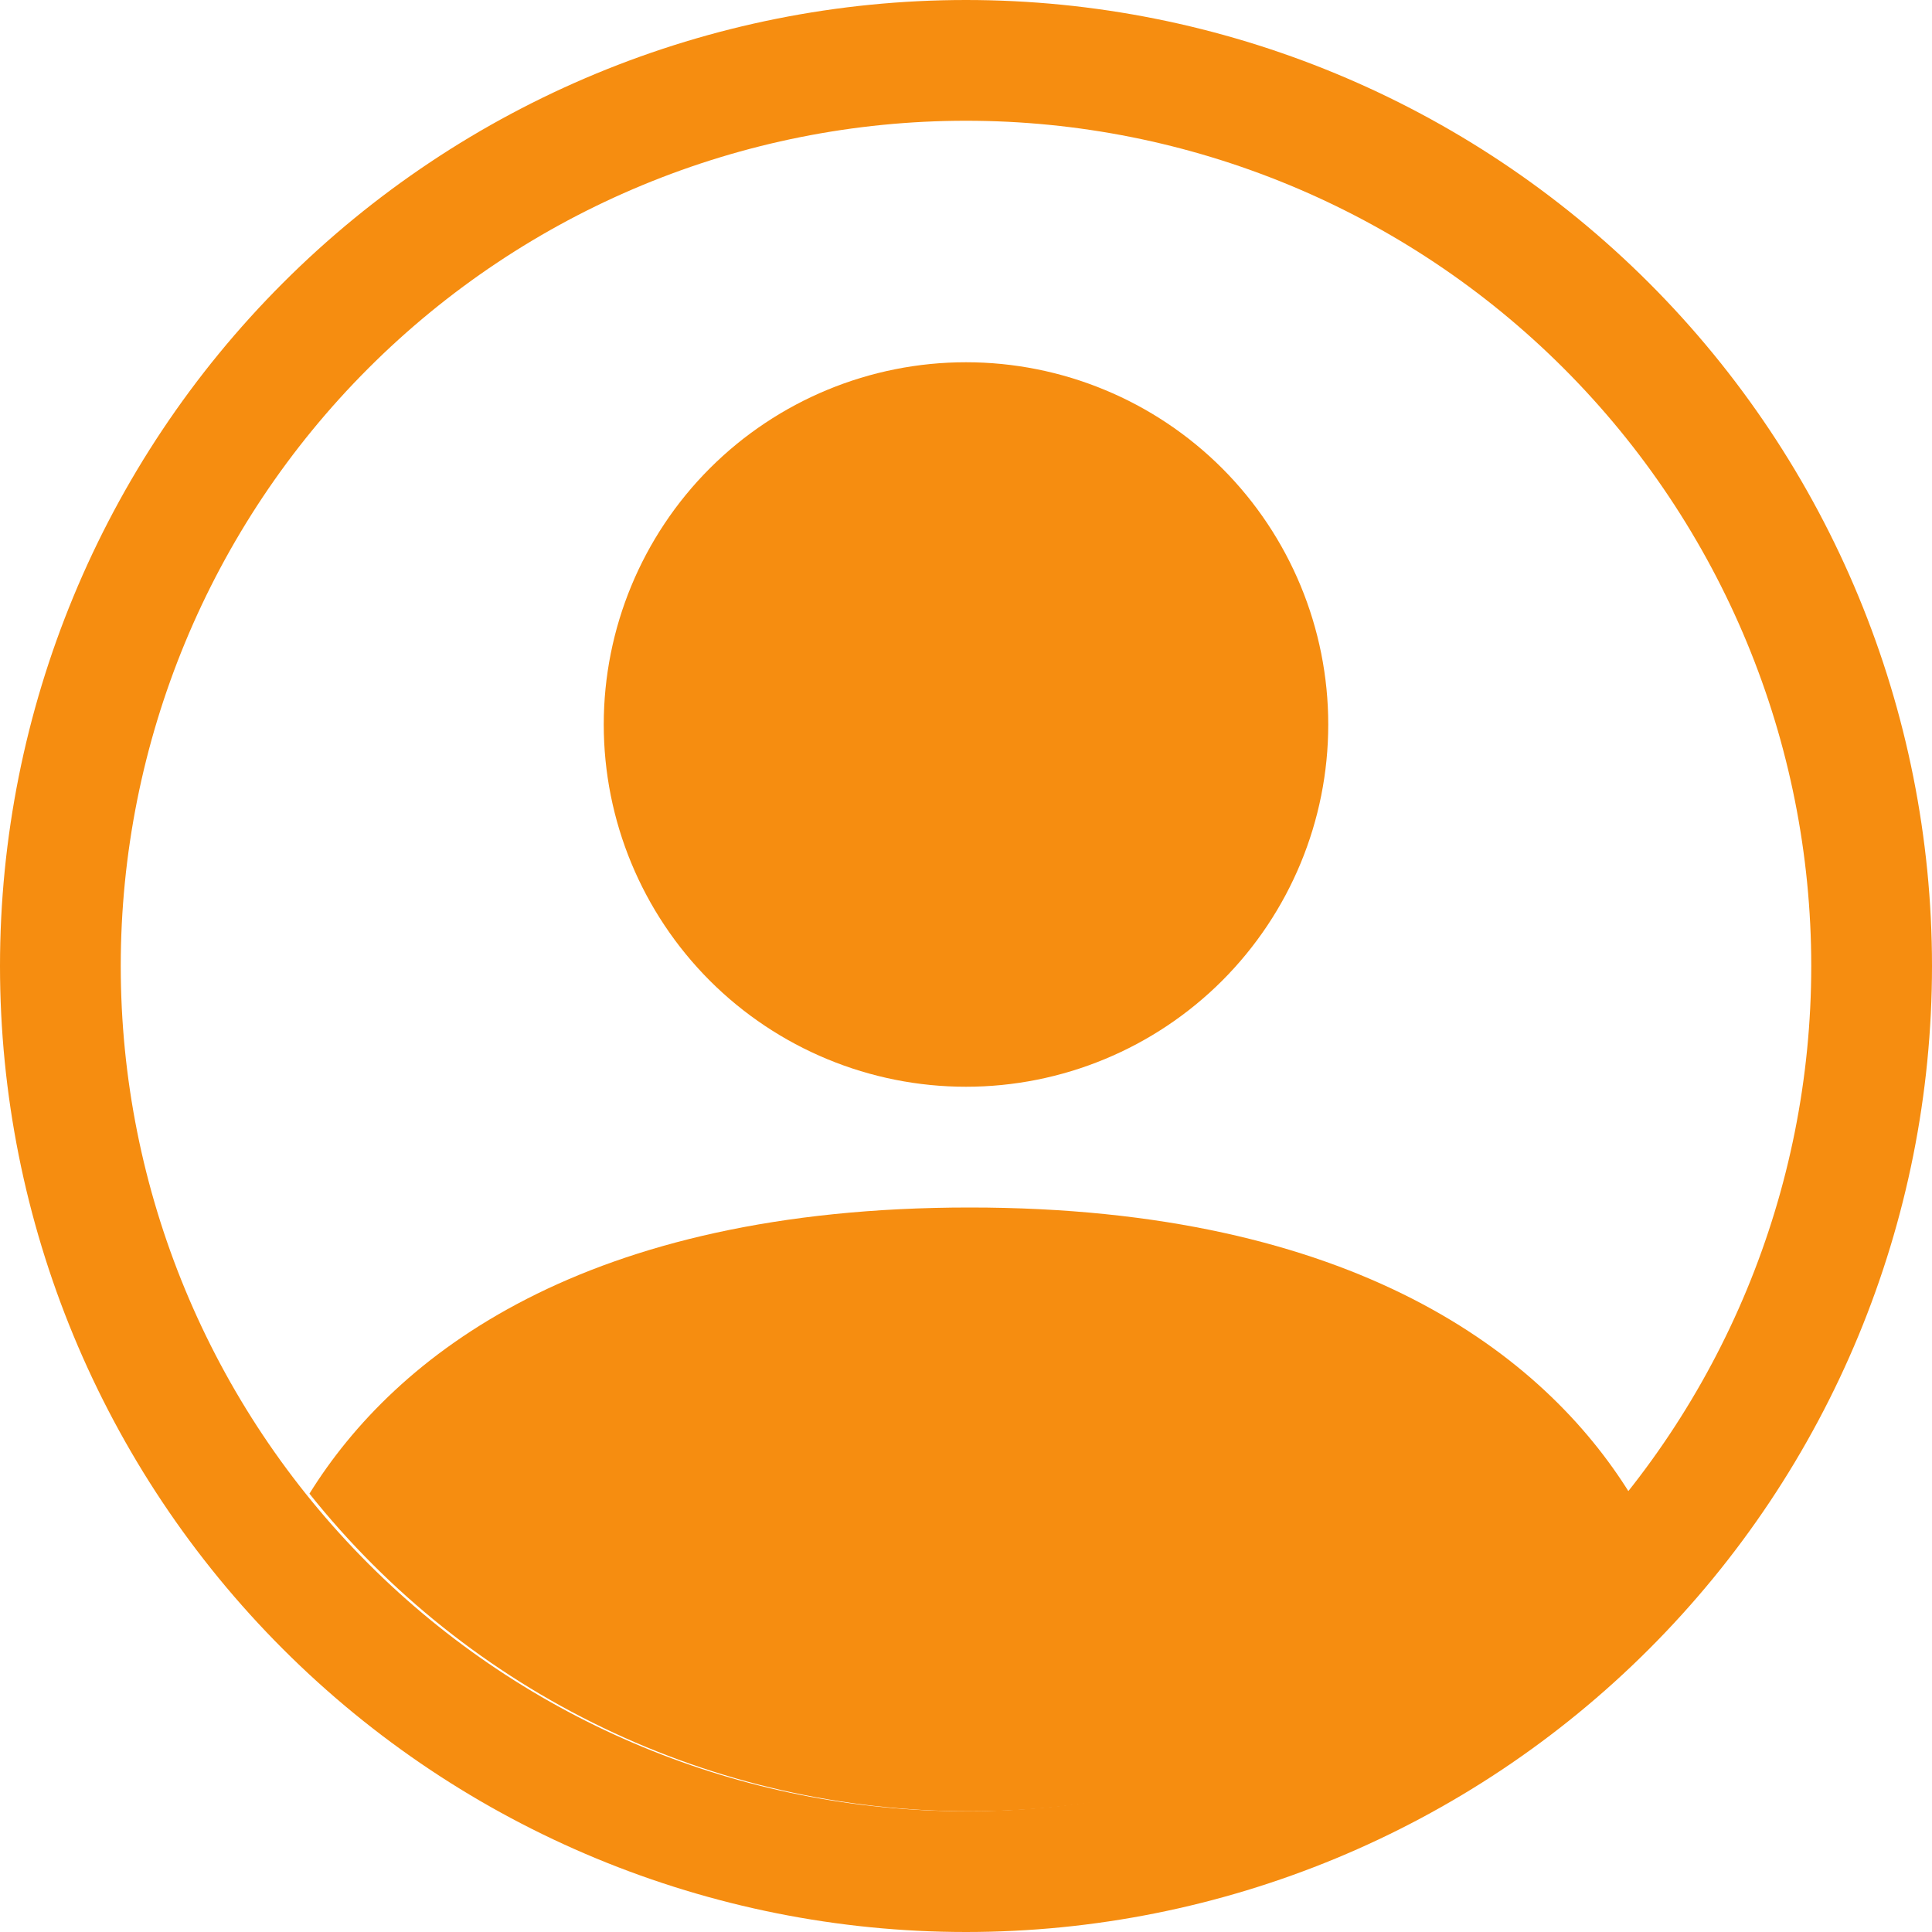 <svg width="42" height="42" viewBox="0 0 42 42" fill="none" xmlns="http://www.w3.org/2000/svg">
<path d="M35.434 32.471C33.57 29.468 29.467 26.25 21.08 26.25C12.693 26.25 8.593 29.466 6.727 32.471C8.446 34.627 10.63 36.367 13.115 37.562C15.6 38.758 18.323 39.377 21.08 39.375C23.838 39.377 26.56 38.758 29.045 37.562C31.53 36.367 33.714 34.627 35.434 32.471Z" fill="#F68D10"/>
<path fill-rule="evenodd" clip-rule="evenodd" d="M21 23.625C23.089 23.625 25.092 22.795 26.569 21.319C28.045 19.842 28.875 17.839 28.875 15.75C28.875 13.661 28.045 11.658 26.569 10.181C25.092 8.705 23.089 7.875 21 7.875C18.911 7.875 16.908 8.705 15.431 10.181C13.955 11.658 13.125 13.661 13.125 15.75C13.125 17.839 13.955 19.842 15.431 21.319C16.908 22.795 18.911 23.625 21 23.625Z" fill="#F68D10"/>
<path fill-rule="evenodd" clip-rule="evenodd" d="M21 2.625C16.127 2.625 11.453 4.561 8.007 8.007C4.561 11.453 2.625 16.127 2.625 21C2.625 25.873 4.561 30.547 8.007 33.993C11.453 37.439 16.127 39.375 21 39.375C25.873 39.375 30.547 37.439 33.993 33.993C37.439 30.547 39.375 25.873 39.375 21C39.375 16.127 37.439 11.453 33.993 8.007C30.547 4.561 25.873 2.625 21 2.625ZM0 21C0 15.431 2.212 10.089 6.151 6.151C10.089 2.212 15.431 0 21 0C26.57 0 31.911 2.212 35.849 6.151C39.788 10.089 42 15.431 42 21C42 26.57 39.788 31.911 35.849 35.849C31.911 39.788 26.57 42 21 42C15.431 42 10.089 39.788 6.151 35.849C2.212 31.911 0 26.57 0 21Z" fill="#F68D10"/>
</svg>
